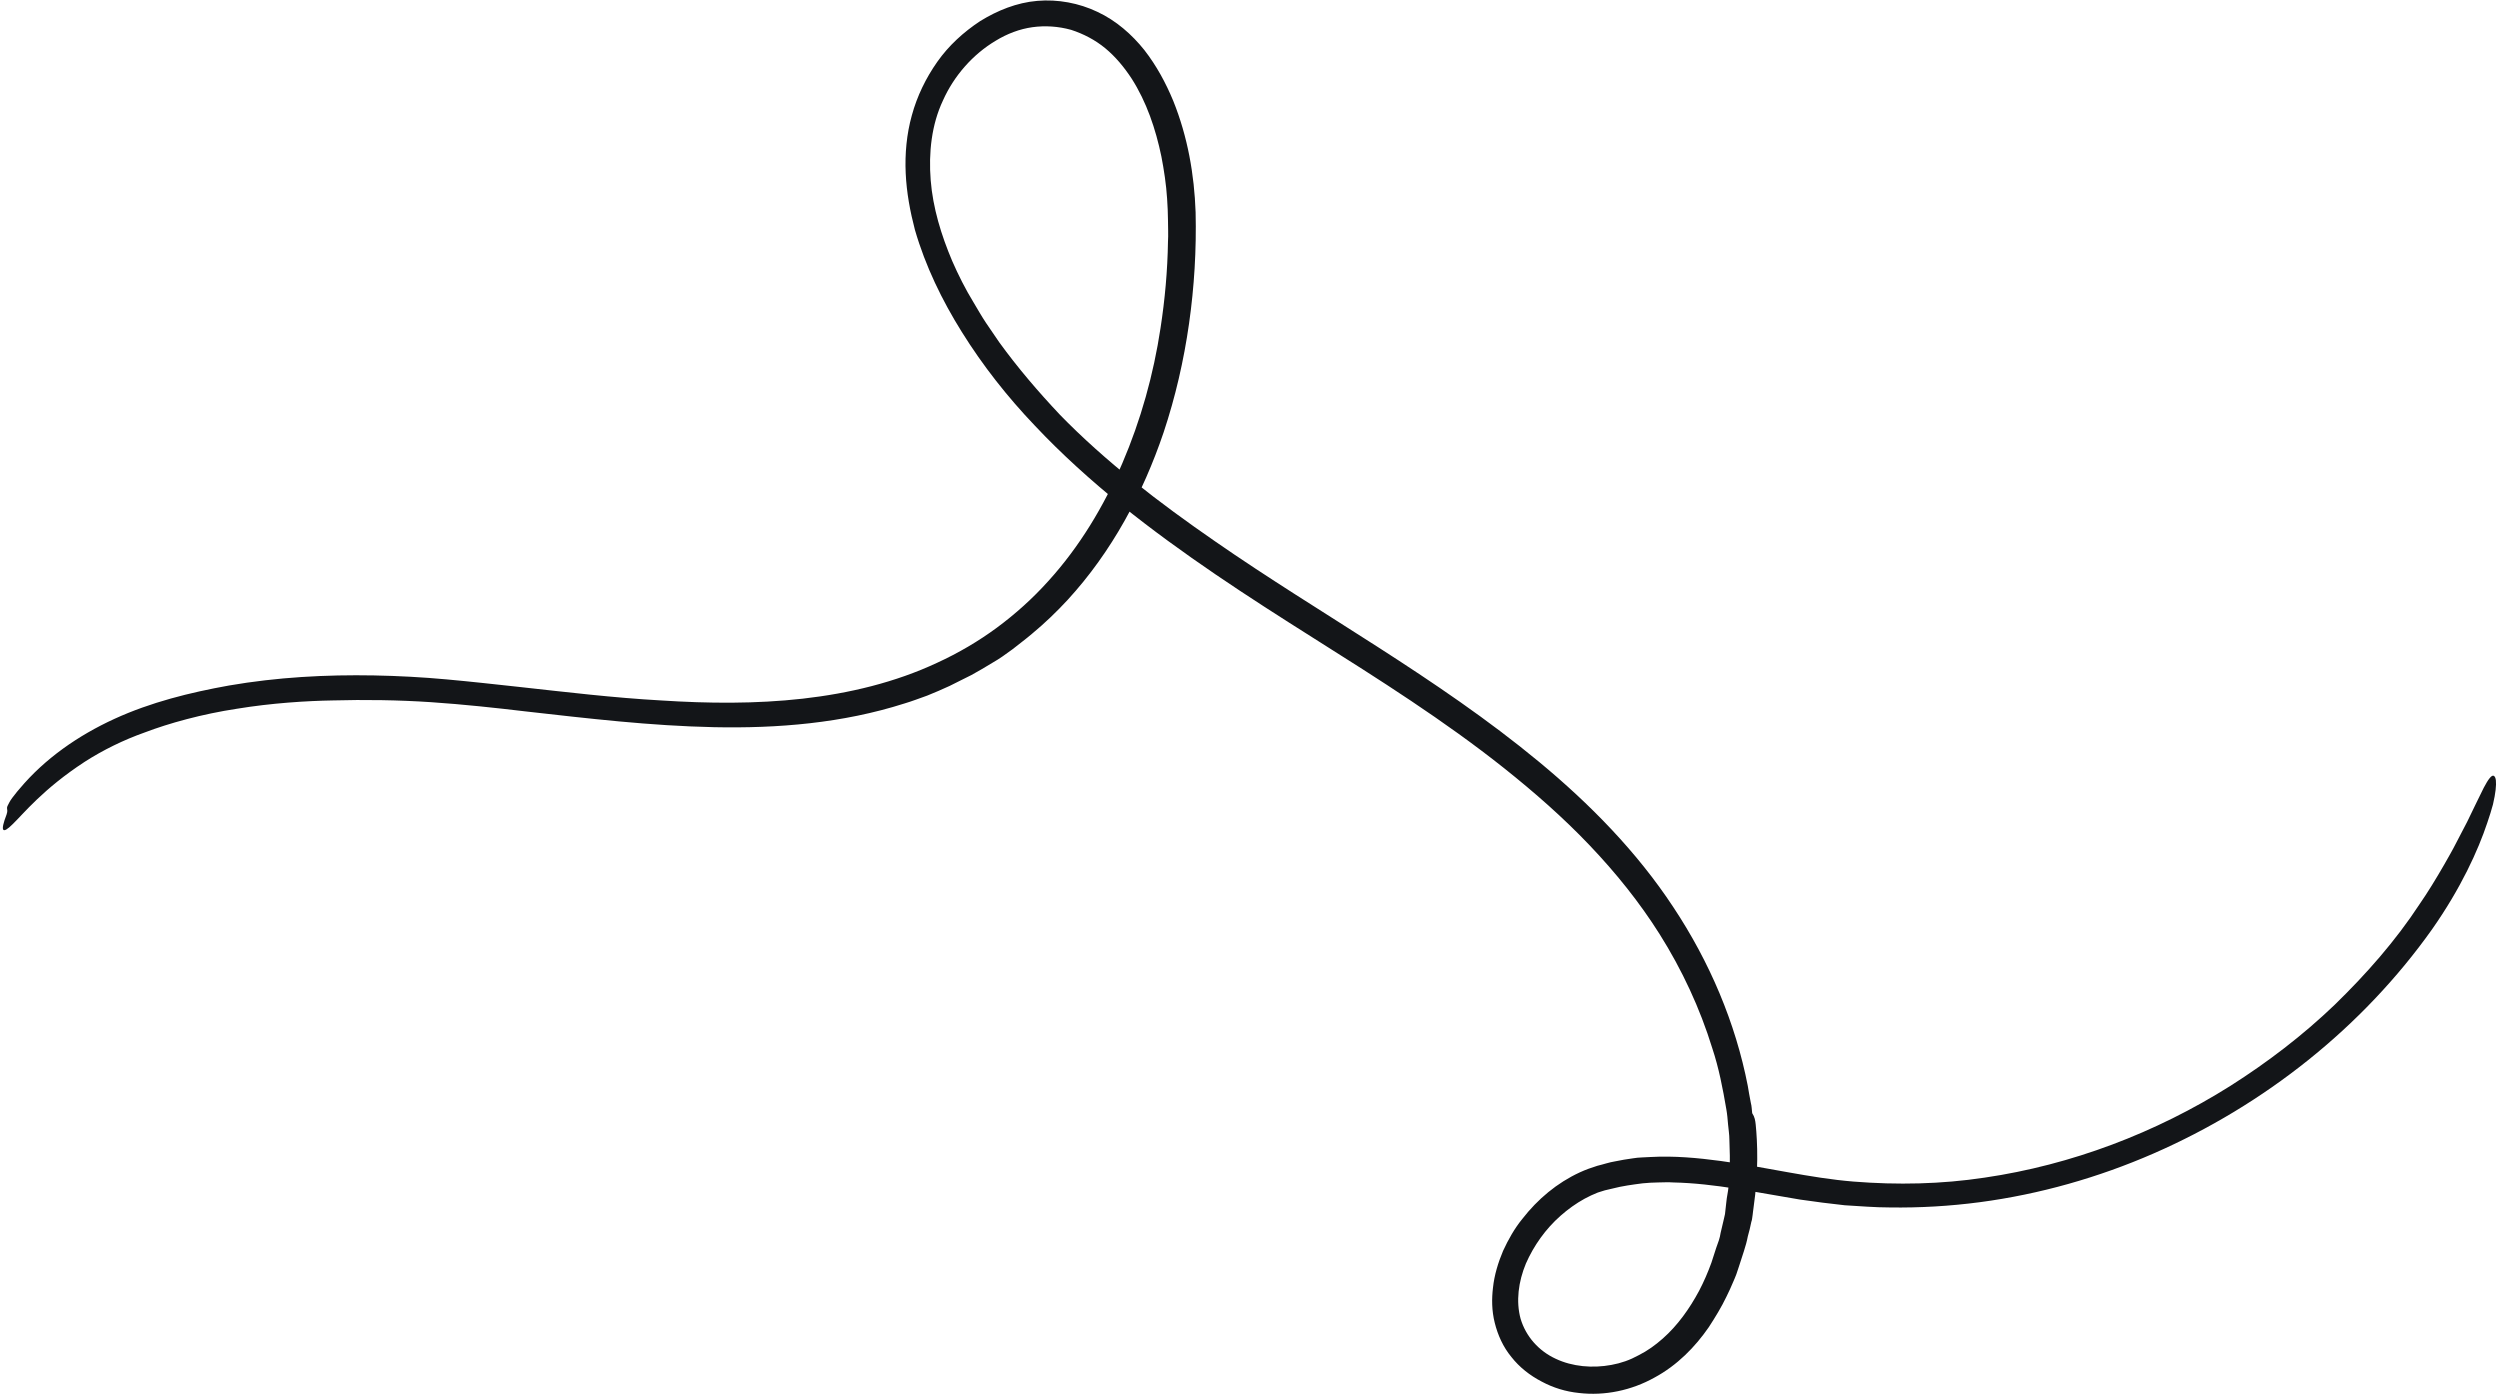 <?xml version="1.0" encoding="utf-8"?>
<!-- Generator: Adobe Illustrator 24.0.2, SVG Export Plug-In . SVG Version: 6.00 Build 0)  -->
<svg version="1.1" id="Capa_1" xmlns="http://www.w3.org/2000/svg" xmlns:xlink="http://www.w3.org/1999/xlink" x="0px" y="0px"
	 viewBox="0 0 570 318" style="enable-background:new 0 0 570 318;" xml:space="preserve">
<style type="text/css">
	.st0{fill:#131518;}
</style>
<path class="st0" d="M400.3,256.4c0.4,4,0.7,10.8-0.5,19c-0.1,0.5-0.1,1-0.2,1.6c-0.1,0.5-0.1,1.1-0.3,1.6c-0.2,1.1-0.5,2.2-0.8,3.3
	c-0.4,2.2-1.3,4.5-2,6.8c-0.2,0.6-0.4,1.2-0.6,1.8c-0.2,0.6-0.5,1.2-0.7,1.7c-0.5,1.2-1,2.3-1.6,3.5c-1.1,2.3-2.5,4.6-4,6.9
	c-3.1,4.5-7.2,8.7-12.4,11.5c-5.2,2.9-11.3,4.2-17.2,3.5c-3-0.3-5.9-1.2-8.5-2.6c-2.7-1.4-5.1-3.3-6.9-5.6c-1.9-2.3-3.1-5-3.8-7.8
	c-0.7-2.8-0.7-5.5-0.4-8c0.3-2.9,1.2-5.8,2.3-8.4c1.2-2.6,2.6-5.1,4.4-7.3c3.5-4.5,7.9-8.2,13.1-10.6c1.3-0.6,2.7-1.1,4-1.5
	c1.3-0.3,2.7-0.8,4-1c1.4-0.3,2.7-0.5,4.1-0.7c0.7-0.1,1.4-0.2,2-0.2l2-0.1c5.4-0.3,10.8,0.2,16,0.9c10.4,1.4,20.4,3.9,30.3,4.7
	c10,0.8,20,0.6,29.9-0.9c19.8-2.9,39-10.2,56-20.9c8.5-5.4,16.5-11.5,23.8-18.5c7.2-7,13.9-14.6,19.4-23c1.8-2.6,3.7-5.7,5.6-9
	c0.9-1.6,1.9-3.3,2.7-4.9c0.9-1.7,1.7-3.3,2.5-4.8c1.5-3.1,2.8-5.8,3.8-7.8c1-1.9,1.8-3,2.3-2.7c0.5,0.3,0.6,1.4,0.4,3.2
	c-0.1,0.9-0.3,2-0.6,3.3c-0.3,1.2-0.8,2.7-1.3,4.2c-2.1,6.3-6,14.9-12.6,24.3C538.6,234.3,516.2,252,491,263
	c-12.6,5.5-26,9.3-39.6,11.1c-6.8,0.9-13.7,1.3-20.5,1.2c-3.4,0-6.9-0.3-10.3-0.5l-5.1-0.6c-1.7-0.2-3.4-0.5-5.1-0.7
	c-9.8-1.6-19.4-3.7-28.9-3.9c-1.2-0.1-2.4,0-3.5,0c-1.2,0-2.3,0.1-3.5,0.2c-2.3,0.3-4.6,0.6-6.9,1.2l-1.7,0.4
	c-0.5,0.2-1.1,0.3-1.6,0.5c-1,0.4-2.1,0.9-3,1.4c-2,1.1-3.8,2.4-5.5,3.9c-3.4,3-6.1,6.8-7.9,10.9c-1.7,4.1-2.3,8.6-1.2,12.6
	c1.2,4,4.1,7.3,8,9.1c3.8,1.8,8.4,2.2,12.7,1.4c2.2-0.4,4.2-1.1,6.2-2.2c2-1,3.8-2.3,5.5-3.8c3.4-3,6.1-6.8,8.3-10.9
	c1.1-2.1,2-4.2,2.8-6.4l1.1-3.4l0.6-1.7c0.2-0.6,0.3-1.1,0.4-1.7l0.8-3.4l0.2-0.9l0.1-0.9l0.2-1.8c0.1-1.2,0.4-2.3,0.5-3.5l0.2-3.5
	l0.1-1.8c0-0.6,0-1.2,0-1.8l-0.1-3.6c0-1.2-0.2-2.4-0.3-3.5c-0.1-1.2-0.2-2.4-0.4-3.5c-0.8-4.7-1.7-9.4-3.2-13.9
	c-2.8-9.1-6.9-17.9-12-26c-4.6-7.3-10-14-16-20.3c-6-6.3-12.5-12-19.4-17.5c-13.7-10.9-28.6-20.3-43.5-29.7
	c-14.9-9.4-29.9-19.1-43.8-30.3c-6.9-5.6-13.6-11.6-19.8-18.2c-6.2-6.5-11.8-13.6-16.6-21.3c-4.5-7.2-8.3-15-10.7-23.3
	c-1.1-4.2-1.9-8.5-2.1-12.9c-0.2-4.4,0.2-8.9,1.4-13.2c1.2-4.4,3.2-8.5,5.8-12.2c2.6-3.7,6-6.8,9.8-9.3c3.9-2.4,8.3-4.2,13-4.6
	c4.7-0.4,9.5,0.5,13.7,2.5c4.3,2,7.9,5.2,10.7,8.7c2.8,3.6,4.9,7.5,6.6,11.6c3.3,8.2,4.8,16.8,5.1,25.4c0.2,8.5-0.3,17-1.5,25.4
	c-1.2,8.4-3.1,16.7-5.8,24.8c-4.7,13.9-11.8,27.2-21.9,38.2c-2.5,2.7-5.2,5.3-8.1,7.7c-1.4,1.2-2.9,2.3-4.4,3.5
	c-1.5,1.1-3,2.2-4.6,3.1c-1.6,1-3.2,1.9-4.8,2.8c-1.7,0.8-3.3,1.7-5,2.5c-1.7,0.8-3.4,1.5-5.1,2.2c-1.7,0.6-3.5,1.3-5.2,1.8
	c-14.1,4.5-28.9,5.7-43.4,5.4c-14.5-0.3-28.8-2-43-3.6c-6.7-0.8-14.1-1.6-21.5-2.1c-7.5-0.5-15.2-0.6-22.4-0.4
	c-6,0.1-14,0.6-21.9,1.9c-7.9,1.2-15.5,3.3-21,5.4c-4.8,1.7-9.5,4-13.7,6.7c-9.5,6.2-14,11.9-16.4,14.2c-2.4,2.4-2.9,1.7-1.4-2.2
	c0.3-0.9,0.1-1,0.1-1.5c0-0.3,0.2-0.6,0.5-1.2c0.3-0.6,0.9-1.4,1.8-2.5c0.2-0.2,0.5-0.6,0.6-0.7c5.7-6.8,13.3-12.1,21.6-15.9
	c8.3-3.8,17.2-6,26.1-7.6c11-1.9,22.1-2.5,33.1-2.3c5.5,0.1,11,0.4,16.5,0.9c5.5,0.5,10.9,1.1,16.4,1.7c10.9,1.2,21.7,2.5,32.5,3.1
	c10.8,0.7,21.6,0.8,32.3-0.4c10.6-1.2,21.1-3.7,30.7-8.2c4.8-2.2,9.4-4.9,13.6-8c4.2-3.1,8.2-6.7,11.7-10.6
	c7.1-7.8,12.7-17.1,16.9-26.9c4.2-9.8,7.1-20.2,8.7-30.8c1-6.5,1.6-13.1,1.7-19.7c0.1-1.6,0-3.3,0-4.9c0-1.6-0.1-3.2-0.2-4.9
	c-0.2-3.2-0.7-6.5-1.3-9.6c-1.3-6.3-3.4-12.5-6.8-17.8c-1.7-2.6-3.7-5-6-6.9c-2.3-1.9-5-3.3-7.8-4.2c-2.9-0.8-5.9-1-8.8-0.6
	c-2.9,0.4-5.8,1.5-8.4,3.1c-5.2,3.1-9.5,8-12,13.6c-2.6,5.5-3.3,11.9-2.8,18.2c0.5,6.3,2.4,12.5,4.9,18.4c1.4,3.2,3,6.4,4.9,9.5
	c0.9,1.5,1.8,3.1,2.8,4.6l3,4.4c4.2,5.8,8.9,11.3,13.9,16.6l-0.2-0.2c10.6,10.9,22.9,20.3,35.5,29c23.9,16.6,50.6,31,73.9,50.3
	c11.6,9.6,22.3,20.5,30.6,33.1c8.3,12.5,14.2,26.4,17,40.8c0.2,1.1,0.4,2.5,0.7,3.9c0.2,0.7,0.2,1.5,0.3,2.3
	C400.1,254.7,400.2,255.5,400.3,256.4z"/>
</svg>
